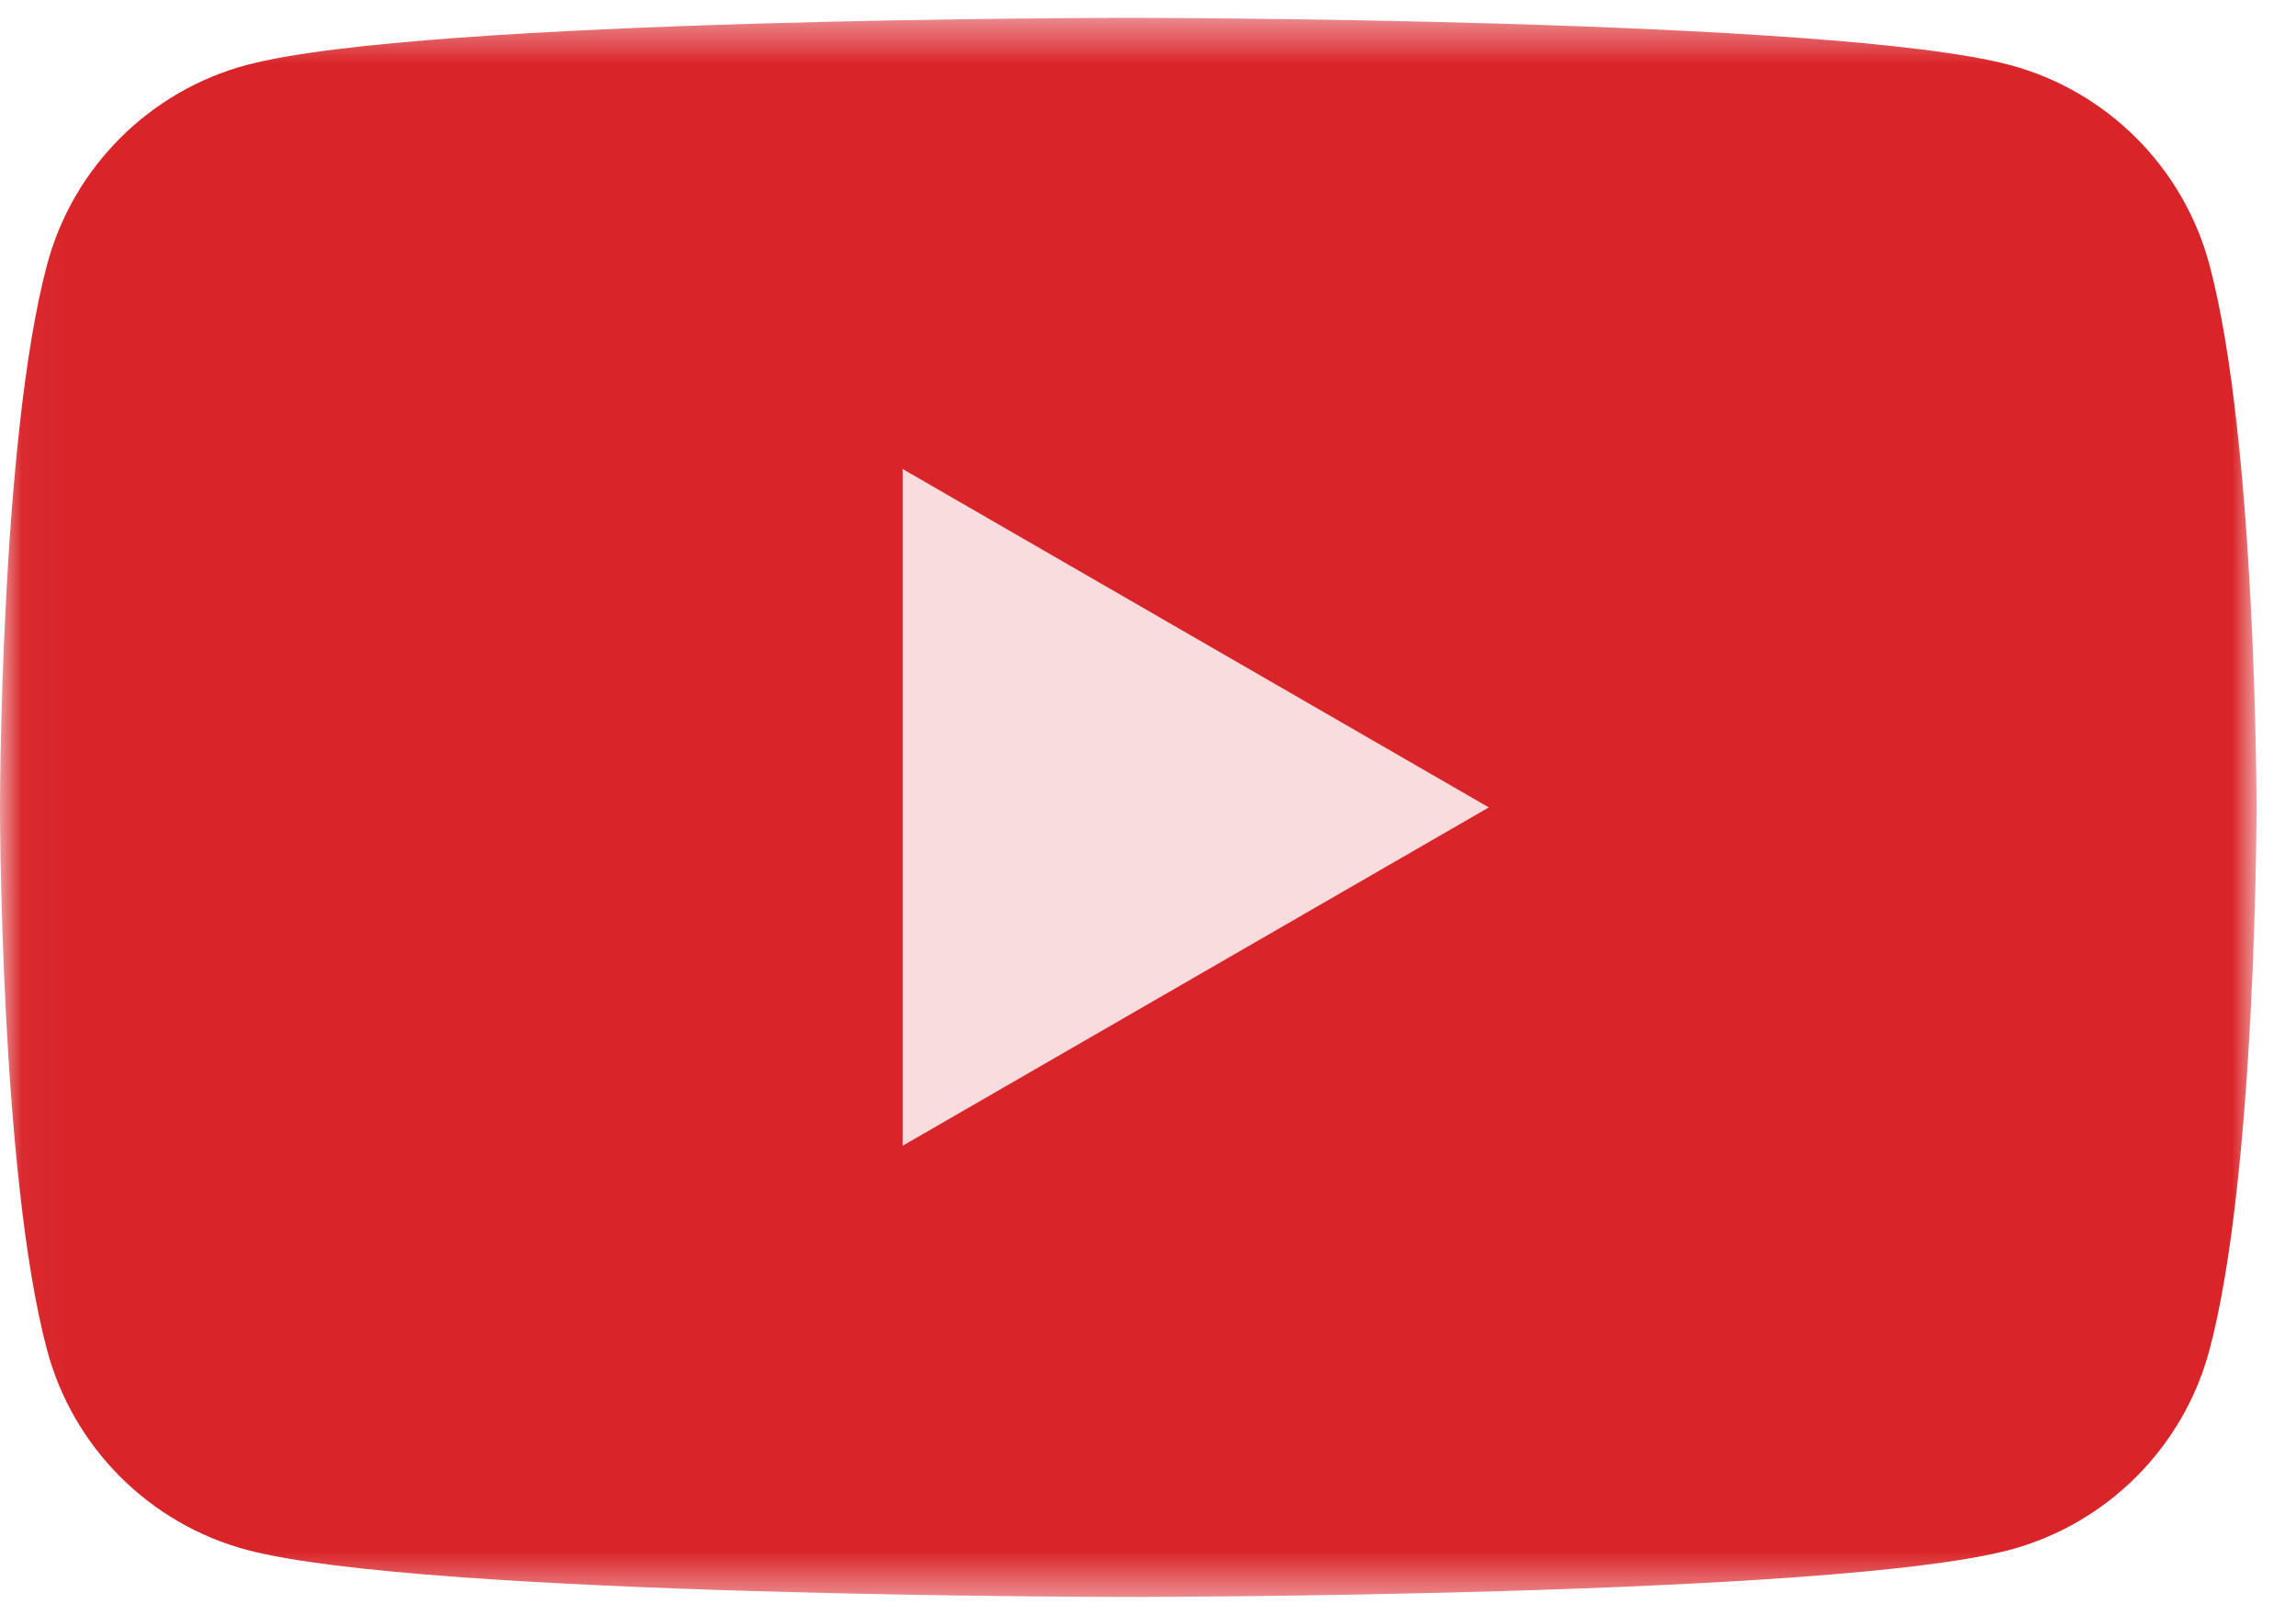 <?xml version="1.0" encoding="UTF-8"?>
<svg width="54px" height="38px" viewBox="0 0 54 38" version="1.1" xmlns="http://www.w3.org/2000/svg" xmlns:xlink="http://www.w3.org/1999/xlink">
    <!-- Generator: sketchtool 61.2 (101010) - https://sketch.com -->
    <title>31CEE982-E87E-4ED5-BAEE-F6EBC159CB7F@3x</title>
    <desc>Created with sketchtool.</desc>
    <defs>
        <polygon id="path-1" points="0.026 0.42 53.072 0.42 53.072 37.57 0.026 37.57"></polygon>
    </defs>
    <g id="High-fidelity" stroke="none" stroke-width="1" fill="none" fill-rule="evenodd">
        <g id="Home-v2.1-Copy-65" transform="translate(-981, -5813)">
            <g id="yt_logo_rgb_light-copy-5" transform="translate(981, 5813)">
                <g id="Group-3">
                    <mask id="mask-2" fill="white">
                        <use xlink:href="#path-1"></use>
                    </mask>
                    <g id="Clip-2"></g>
                    <path d="M51.962,6.22 C51.352,3.937 49.554,2.139 47.271,1.529 C43.132,0.42 26.536,0.42 26.536,0.42 C26.536,0.42 9.94,0.42 5.801,1.529 C3.518,2.139 1.719,3.937 1.109,6.22 C0,10.36 0,18.995 0,18.995 C0,18.995 0,27.63 1.109,31.769 C1.719,34.052 3.518,35.851 5.801,36.461 C9.94,37.57 26.536,37.57 26.536,37.57 C26.536,37.57 43.132,37.57 47.271,36.461 C49.554,35.851 51.352,34.052 51.962,31.769 C53.072,27.63 53.072,18.995 53.072,18.995 C53.072,18.995 53.072,10.36 51.962,6.22" id="Fill-1" fill="#D9252A" mask="url(#mask-2)"></path>
                </g>
                <polyline id="Fill-4" fill="#F9DCDD" points="21.229 26.955 35.016 18.995 21.229 11.034 21.229 26.955"></polyline>
            </g>
        </g>
    </g>
</svg>